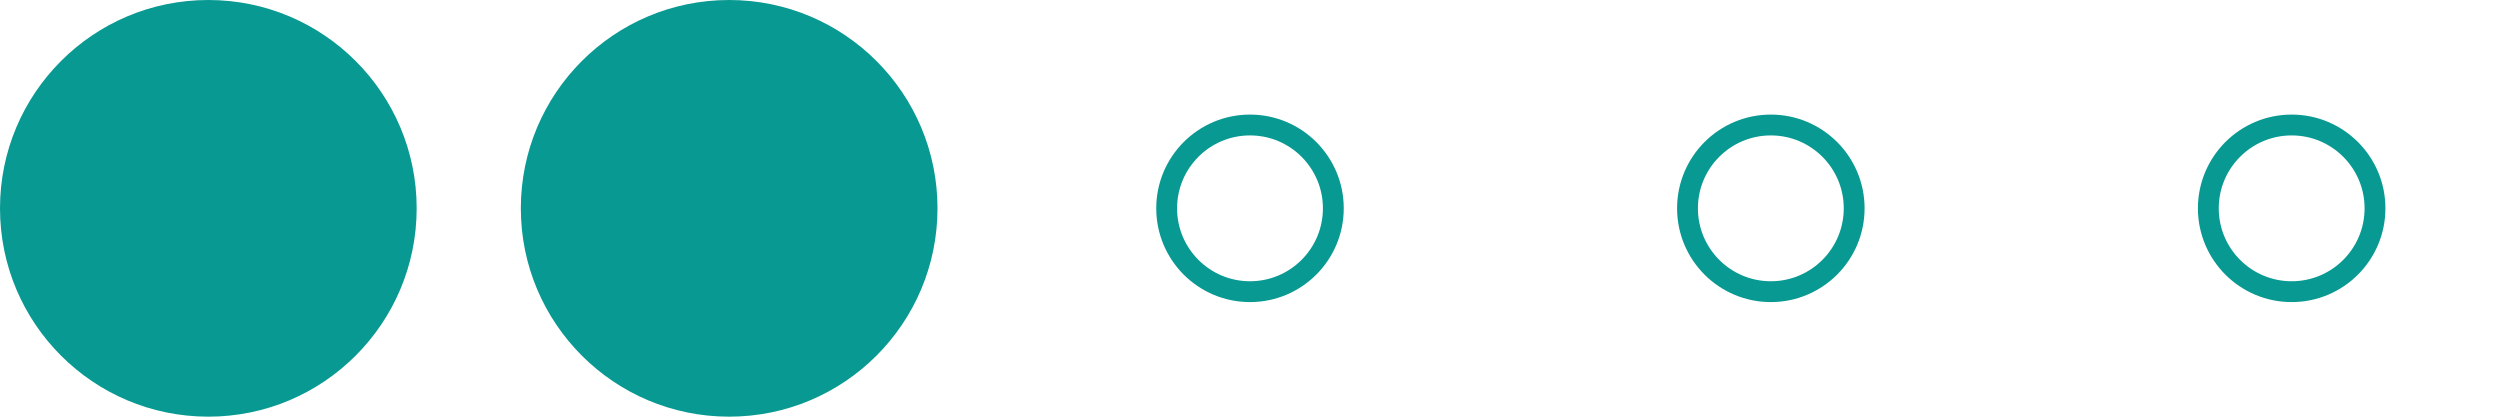 <svg xmlns="http://www.w3.org/2000/svg" height="20" width="120" viewBox="0 0 120 20">
  <circle cx="10" cy="10" r="10" fill="#079992" />
  <circle cx="35" cy="10" r="10" fill="#079992" />
  
  <circle cx="60" cy="10" r="4" stroke="#079992" fill="transparent" />
  <circle cx="85" cy="10" r="4" stroke="#079992" fill="transparent" />
  <circle cx="110" cy="10" r="4" stroke="#079992" fill="transparent" />
</svg>
